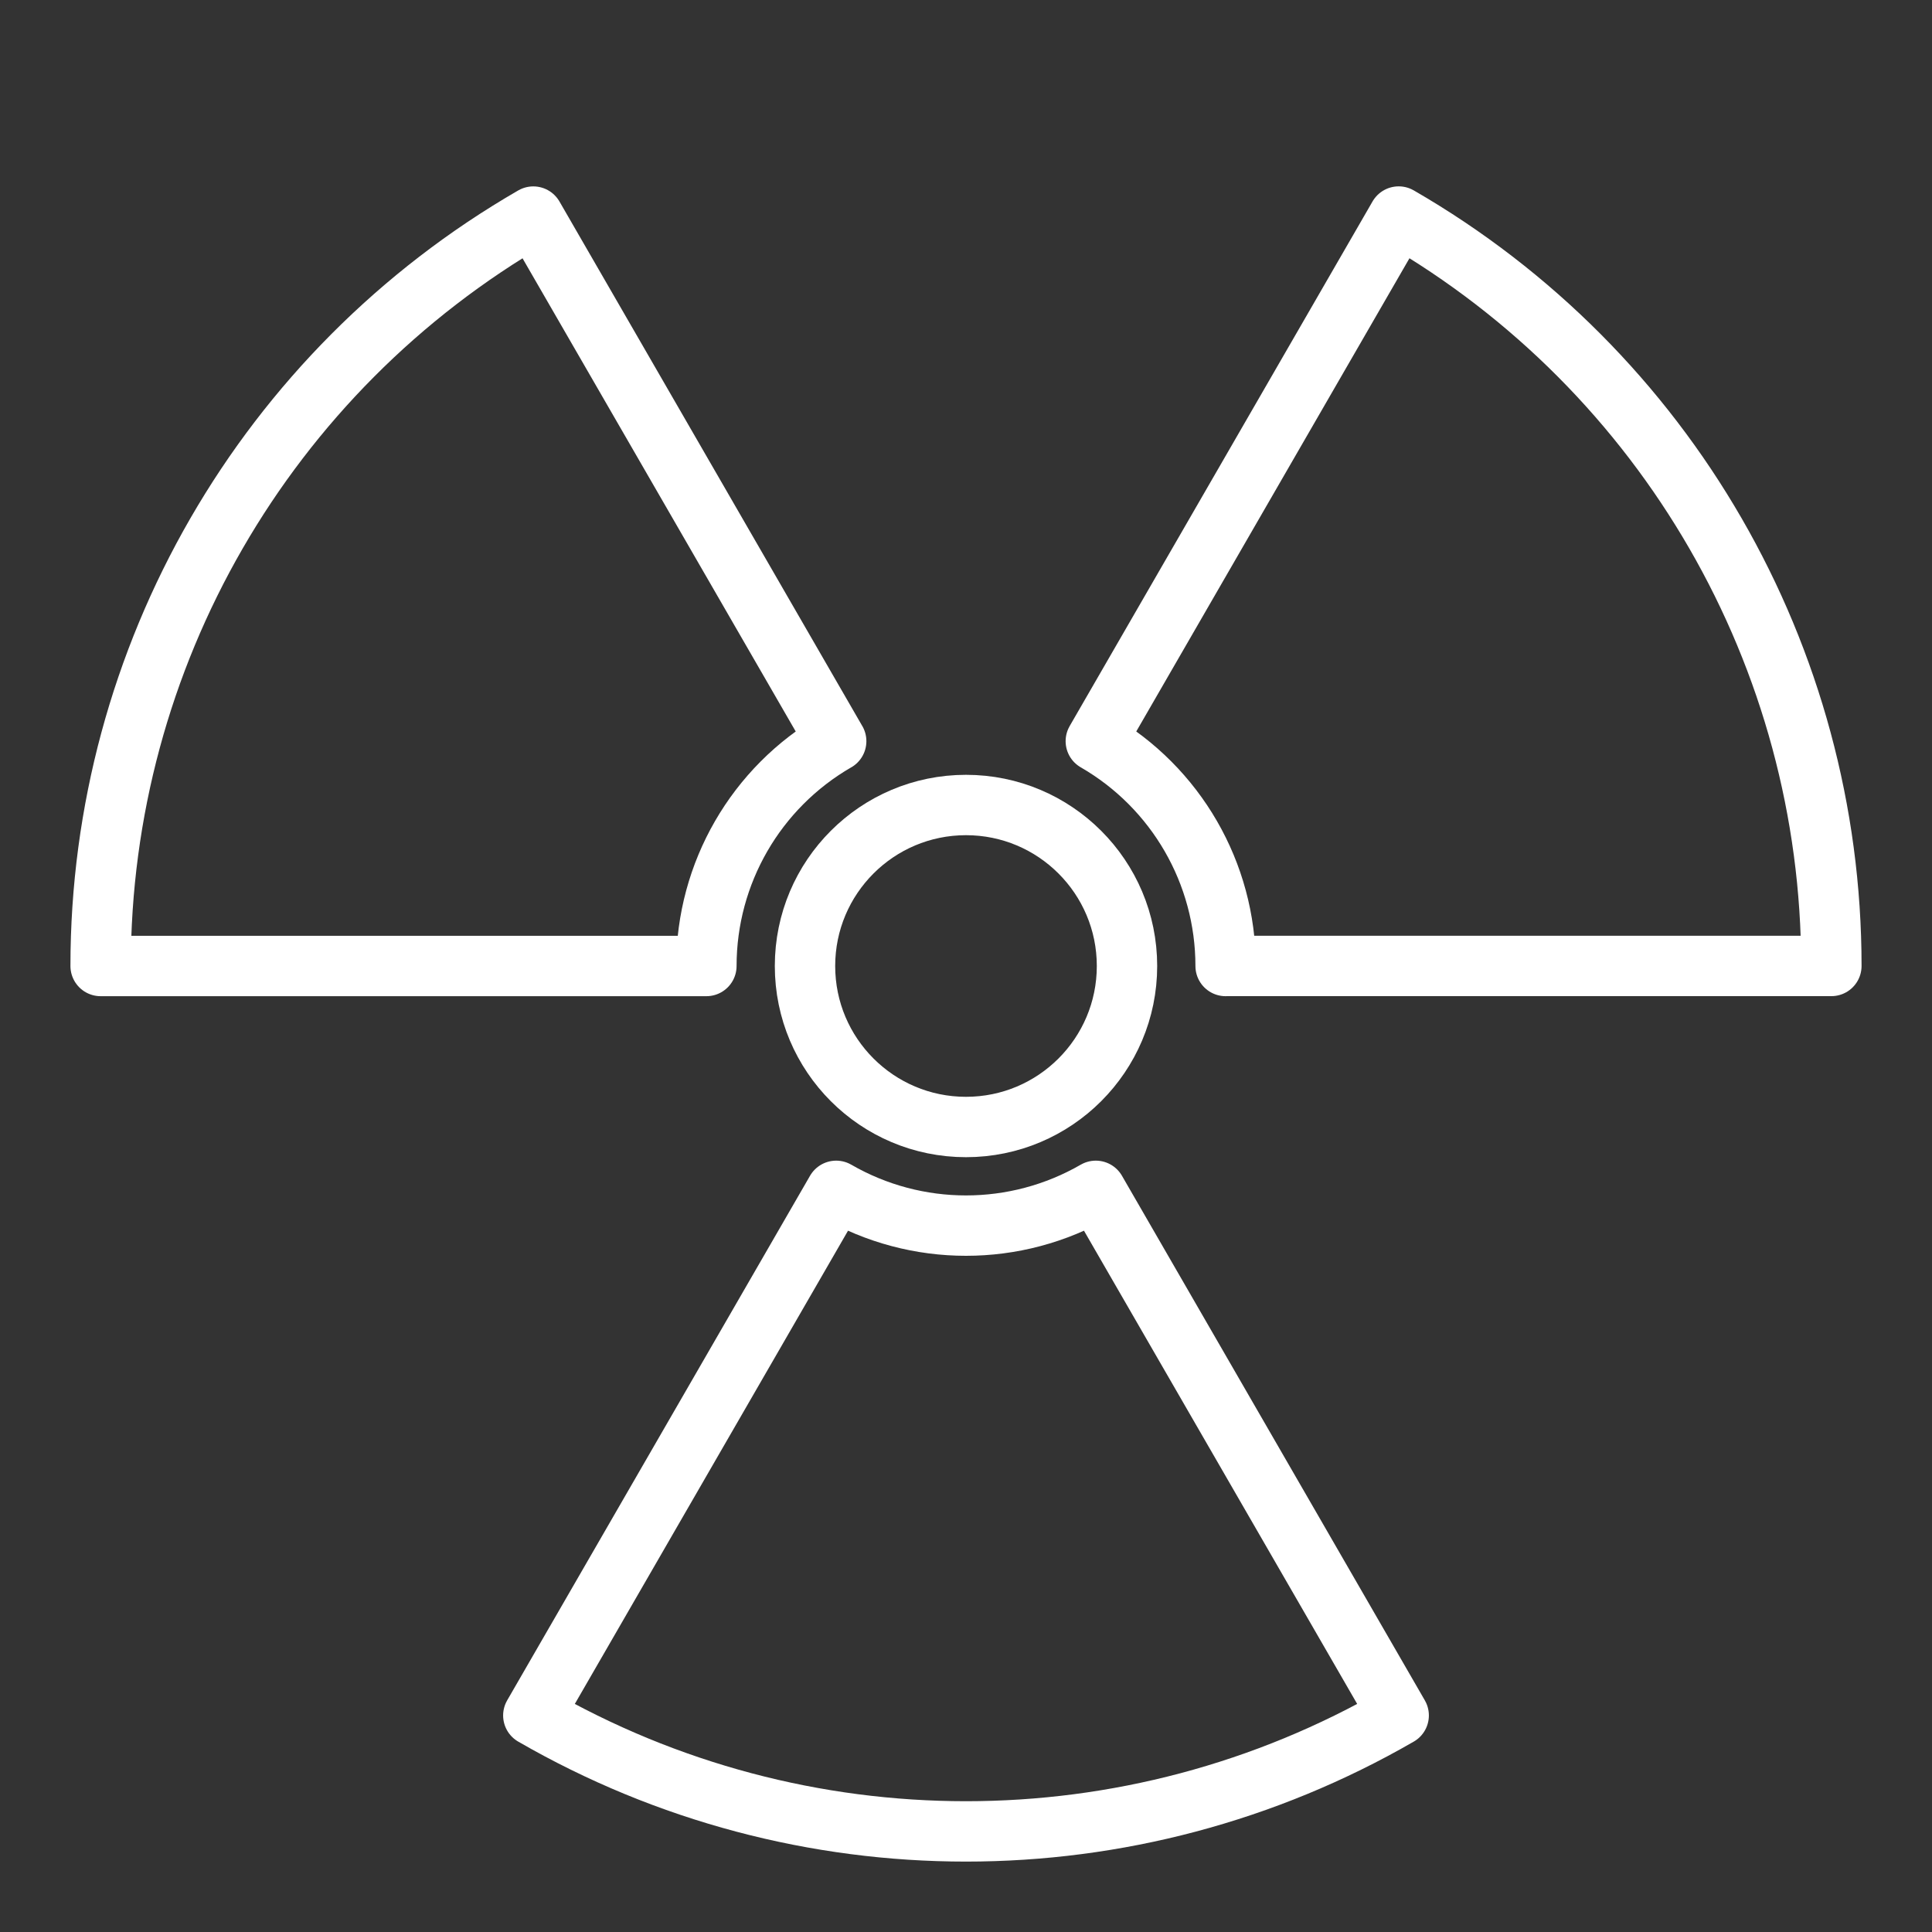 <ns0:svg xmlns:ns0="http://www.w3.org/2000/svg" id="b" viewBox="0 0 48 48" style="stroke-width:1.5px"><ns0:rect x="0" y="0" width="48" height="48" fill="#333333" stroke="none"/><ns0:defs style="stroke-width:1.5px"><ns0:style style="stroke-width:1.5px">.f{fill:none;stroke:#fff;stroke-linecap:round;stroke-linejoin:round;}</ns0:style></ns0:defs><ns0:circle class="f" cx="24" cy="24" r="4" style="stroke-width:1.5px" /><ns0:path id="c" class="f" d="m30.45,24c0-2.304-1.229-4.434-3.225-5.586l7.525-13.034c6.652,3.841,10.75,10.938,10.75,18.619h-15.05Z" style="stroke-width:1.5px" /><ns0:path id="d" class="f" d="m20.775,29.586c1.996,1.152,4.454,1.152,6.45,0l7.525,13.034c-6.652,3.841-14.848,3.841-21.5,0l7.525-13.034Z" style="stroke-width:1.5px" /><ns0:path id="e" class="f" d="m20.775,18.414c-1.996,1.152-3.225,3.281-3.225,5.586H2.5c0-7.681,4.098-14.779,10.75-18.619l7.525,13.034Z" style="stroke-width:1.5px" /></ns0:svg>